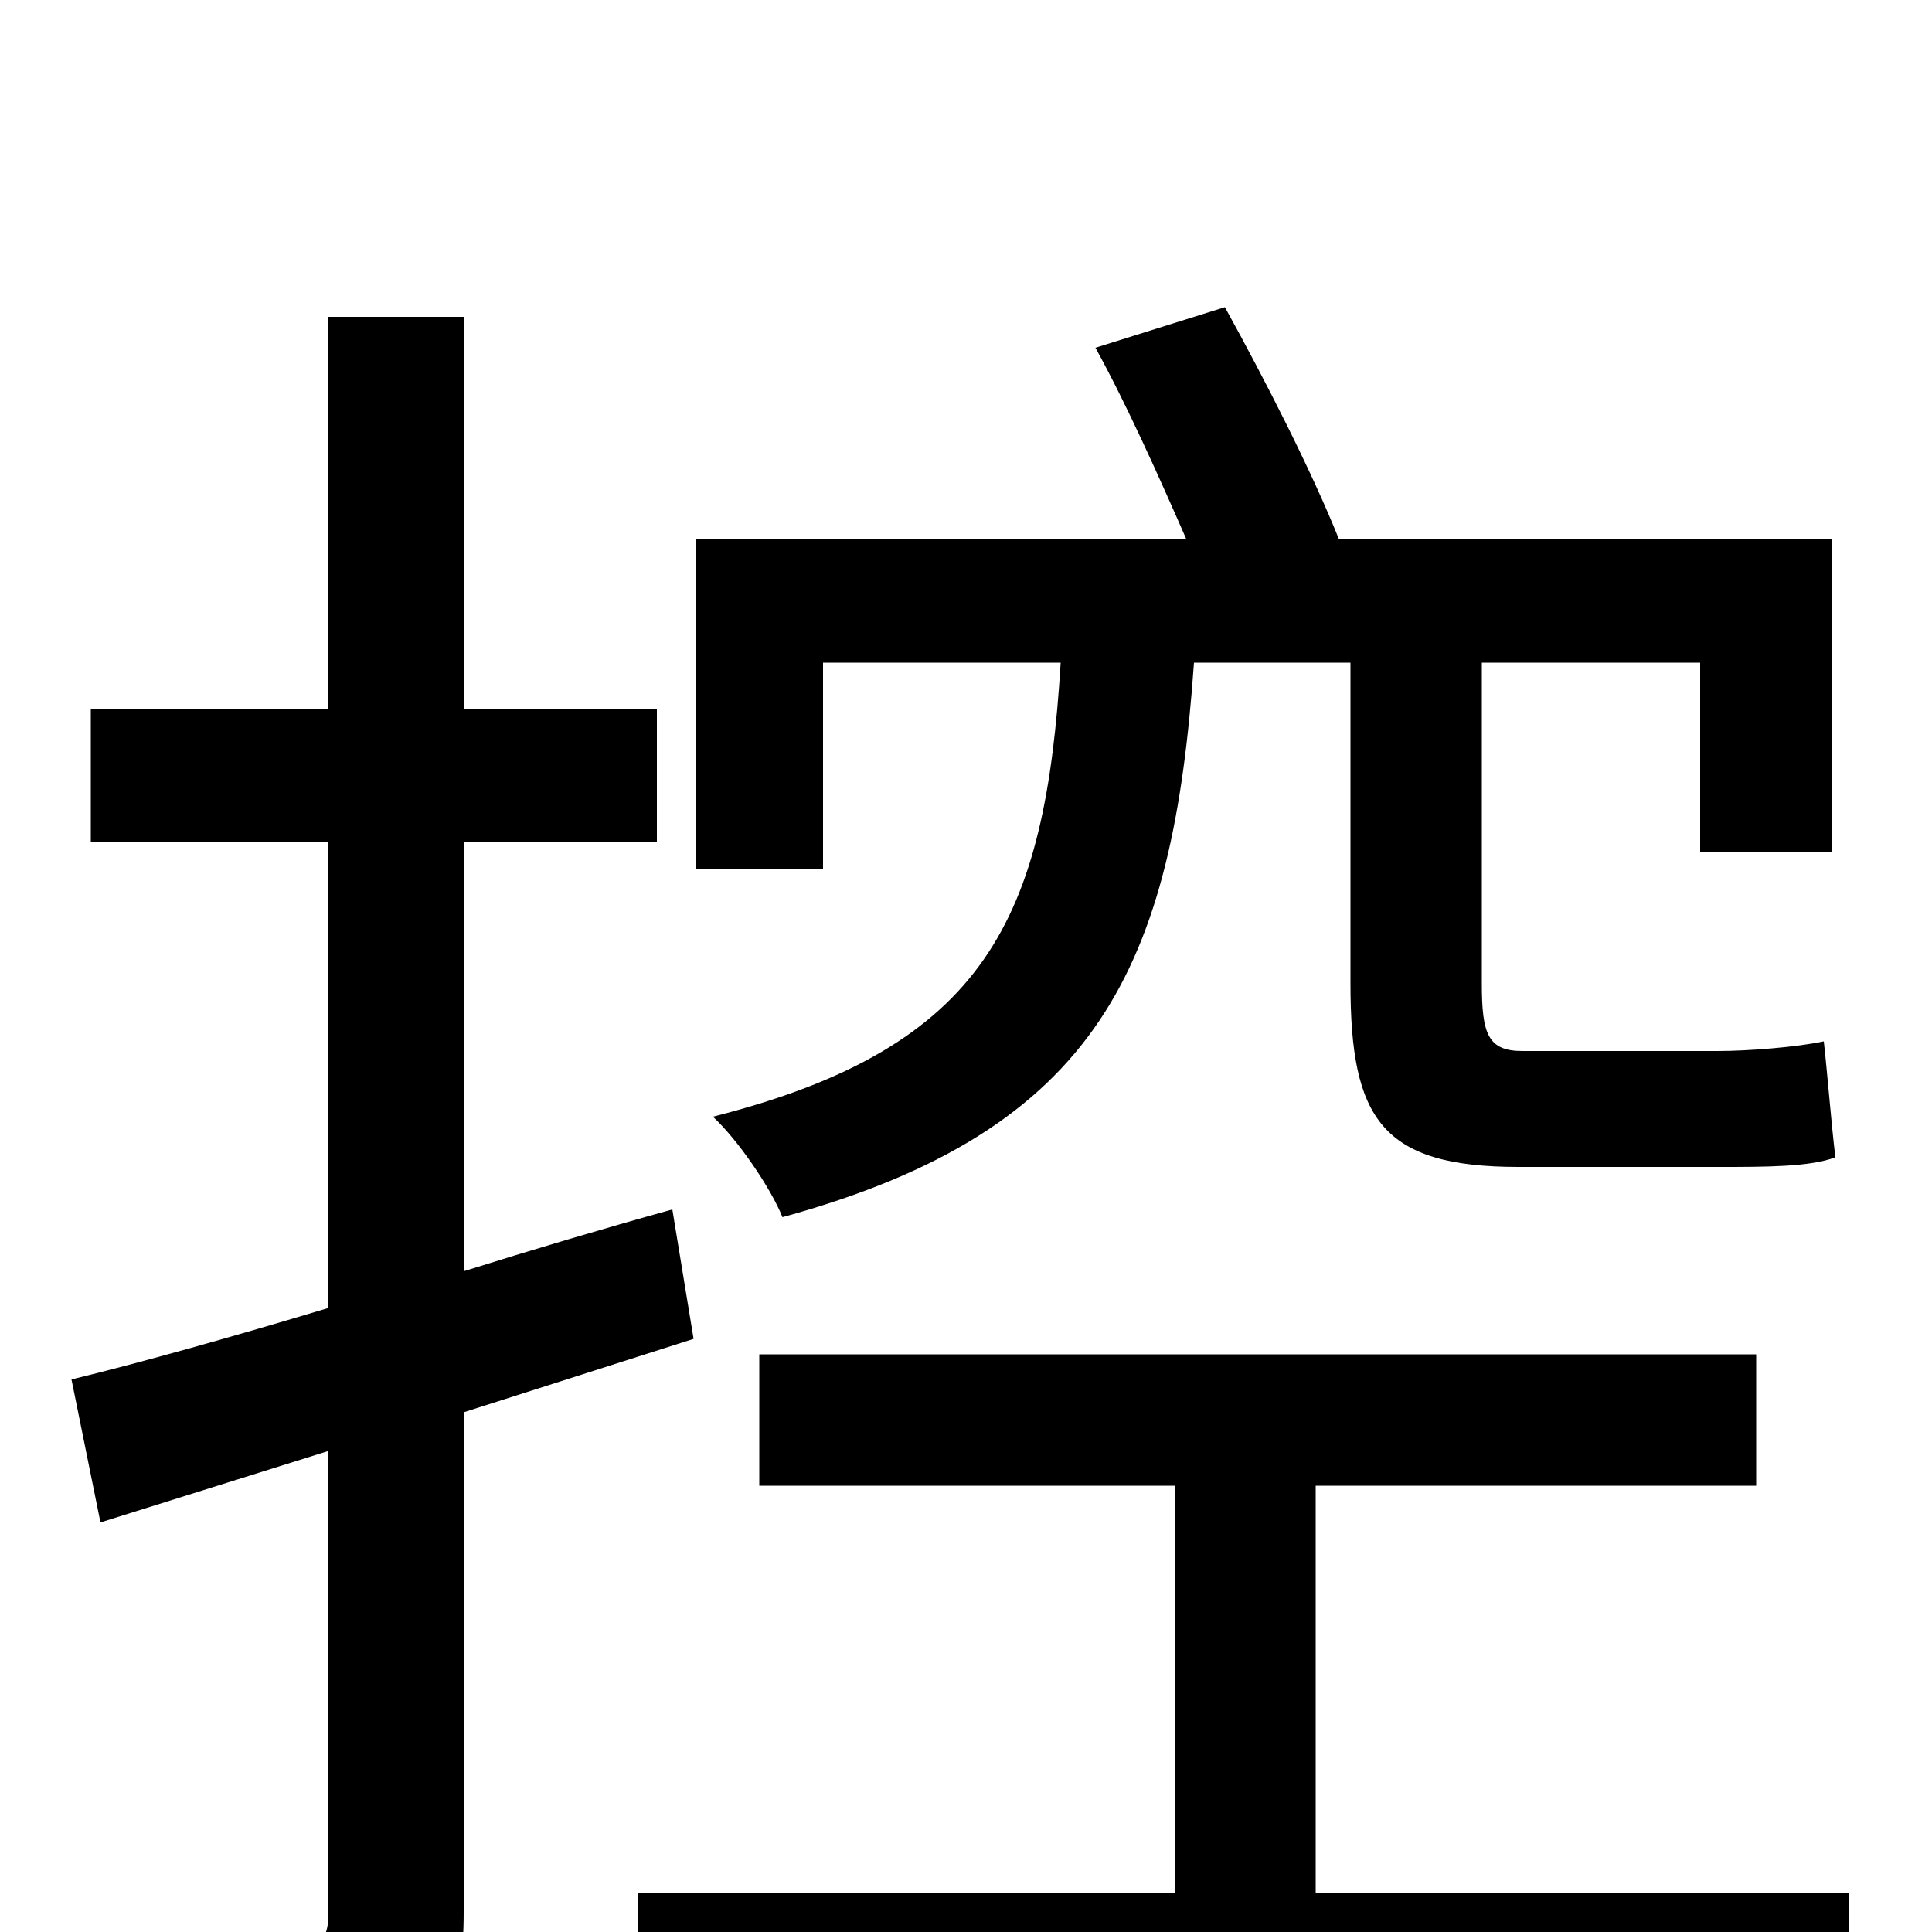 <svg xmlns="http://www.w3.org/2000/svg" viewBox="0 -1000 1000 1000">
	<path fill="#000000" d="M426 -657H549C541 -525 511 -458 369 -422C382 -410 399 -385 405 -370C569 -415 607 -500 618 -657H699V-491C699 -421 715 -396 786 -396H890C914 -396 937 -396 950 -401C948 -417 946 -443 944 -461C930 -458 905 -456 889 -456H788C770 -456 767 -465 767 -491V-657H880V-559H948V-721H693C679 -756 655 -803 634 -841L567 -820C583 -791 600 -753 614 -721H360V-550H426ZM359 -307L348 -374C312 -364 275 -353 240 -342V-564H340V-633H240V-836H170V-633H47V-564H170V-323C120 -308 74 -295 37 -286L52 -212L170 -249V-10C170 5 165 8 153 8C142 9 102 9 59 8C69 29 78 59 81 77C144 78 182 75 205 63C230 51 240 32 240 -10V-269ZM681 -20V-231H909V-299H393V-231H608V-20H330V48H957V-20Z"/>
</svg>